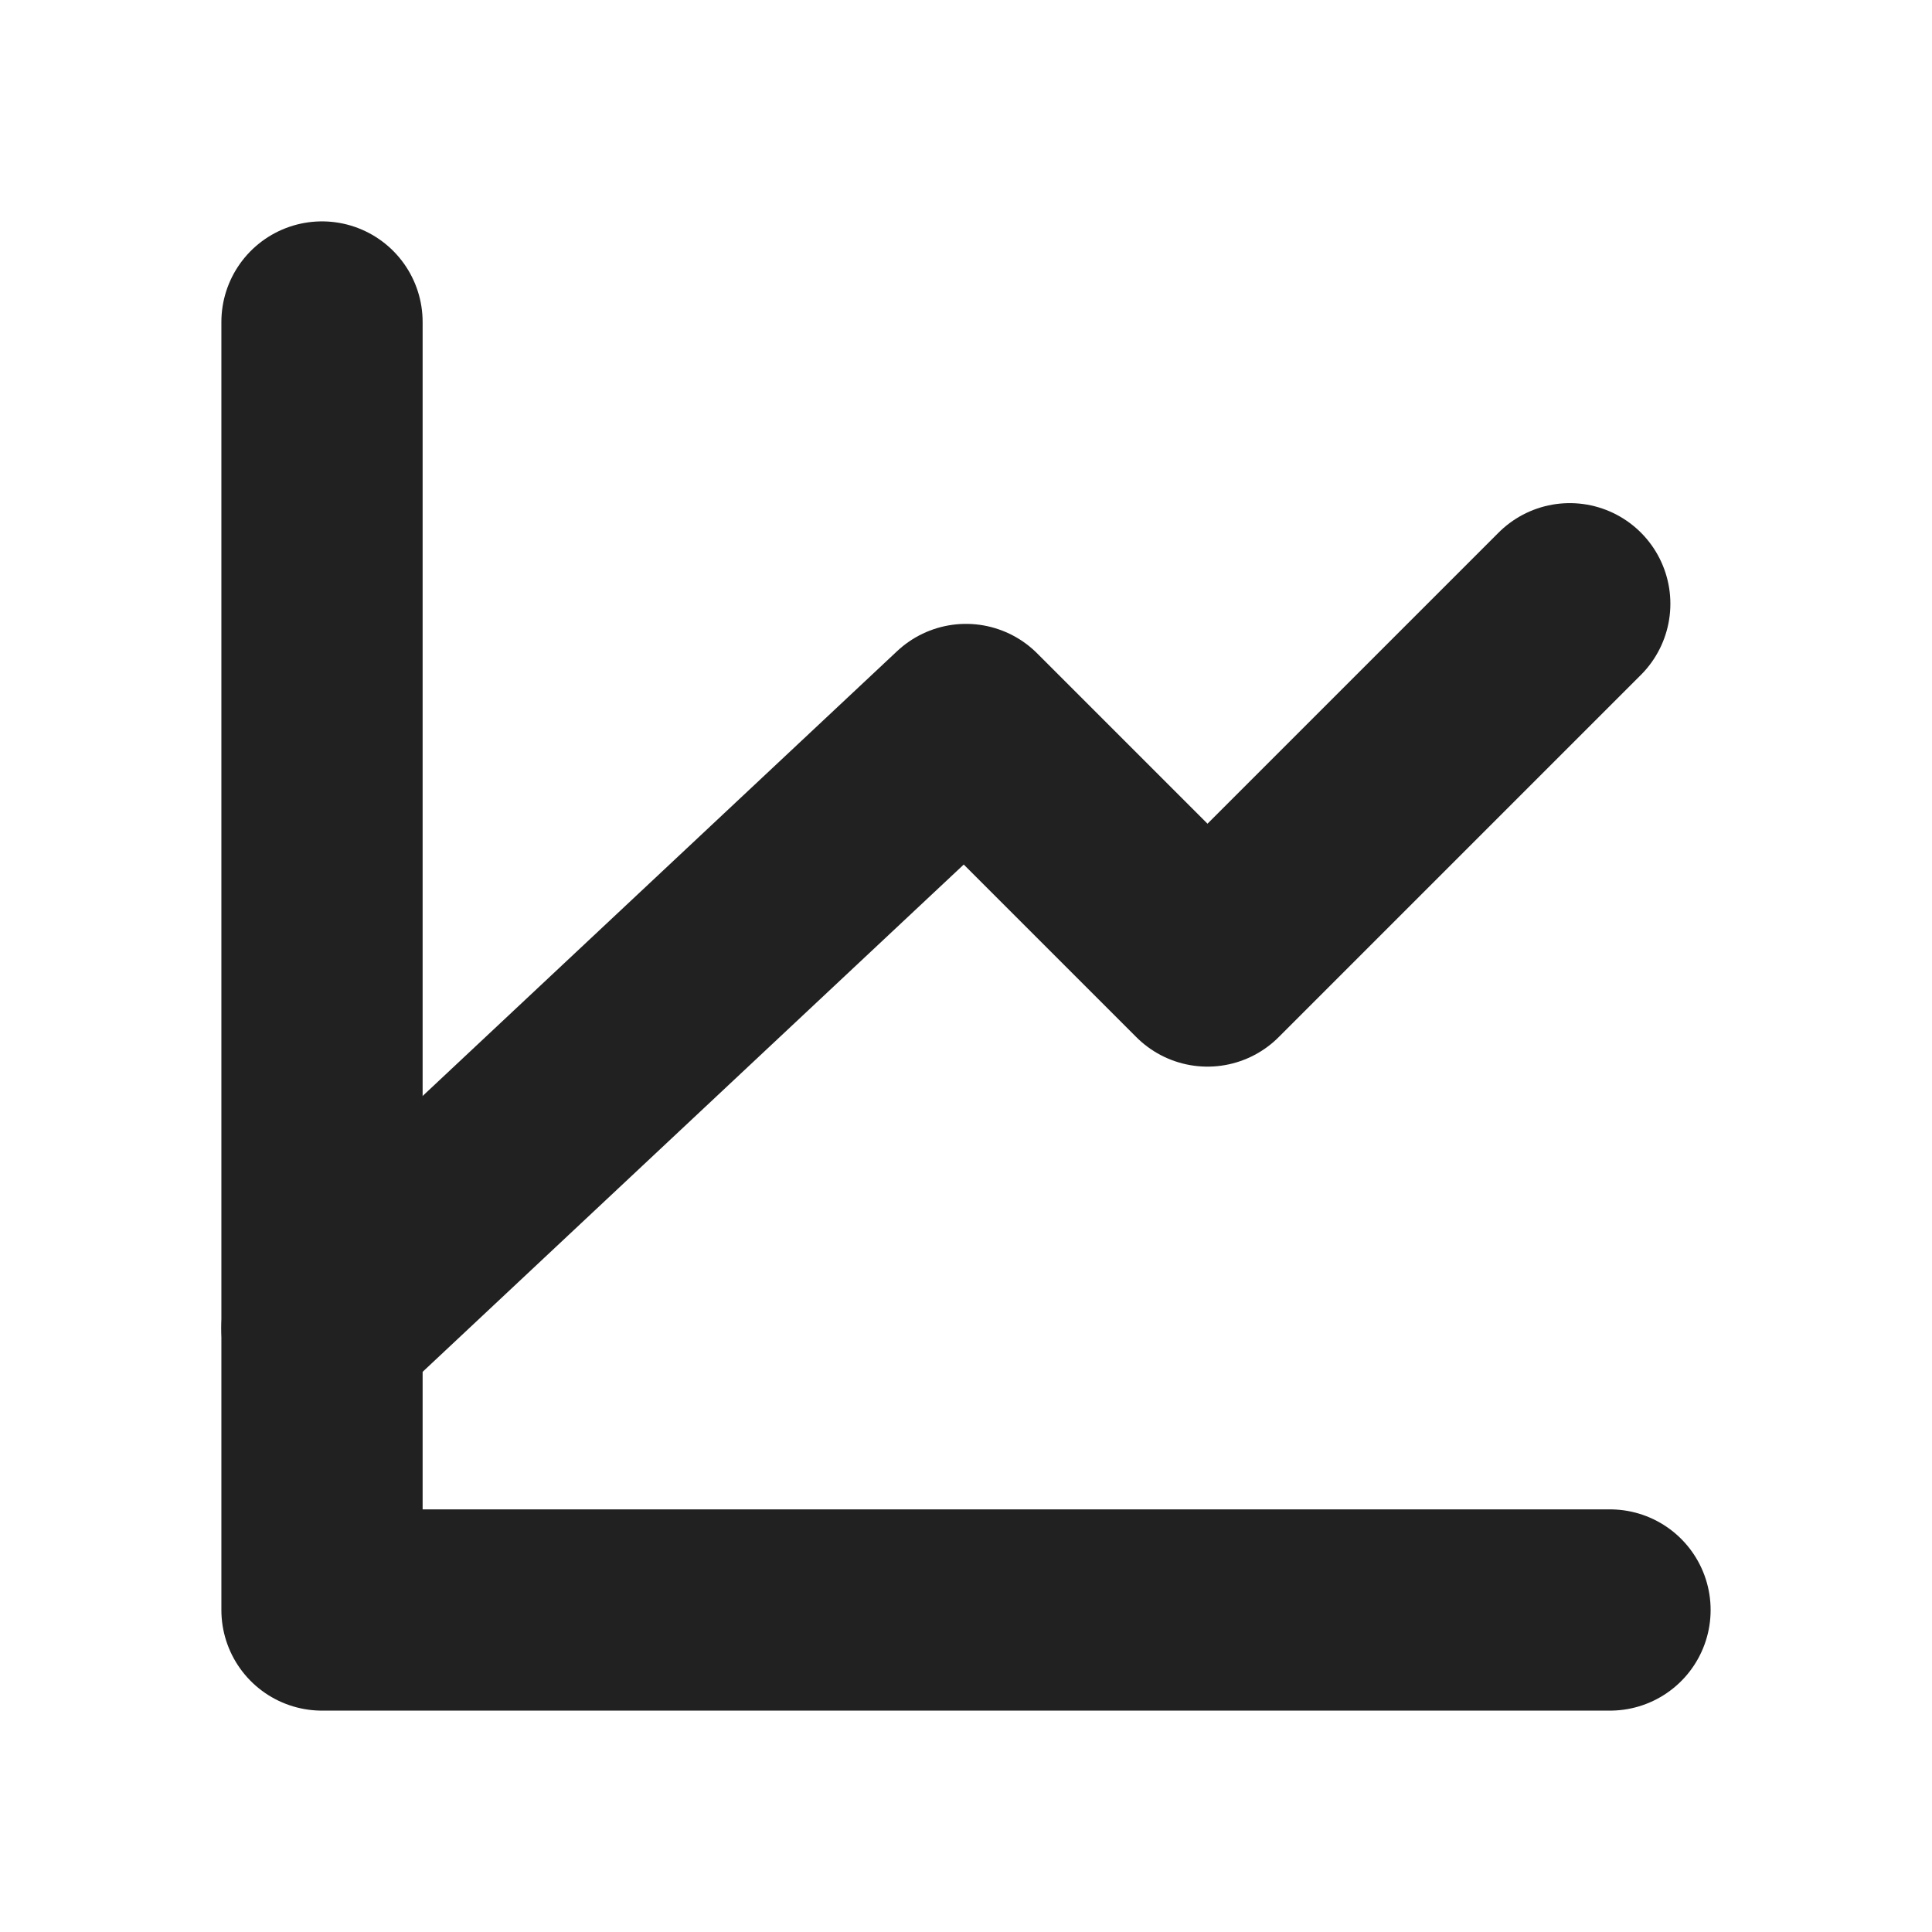<svg width="24" height="24" viewBox="0 0 24 24" fill="none" xmlns="http://www.w3.org/2000/svg">
    <path d="M20 20H4V4" stroke="#212121" stroke-width="2.5" stroke-linecap="round"
          stroke-linejoin="round"/>
    <path d="M4 16.5L12 9L15 12L19.5 7.5" stroke="#212121" stroke-width="2.5" stroke-linecap="round"
          stroke-linejoin="round"/>
</svg>
